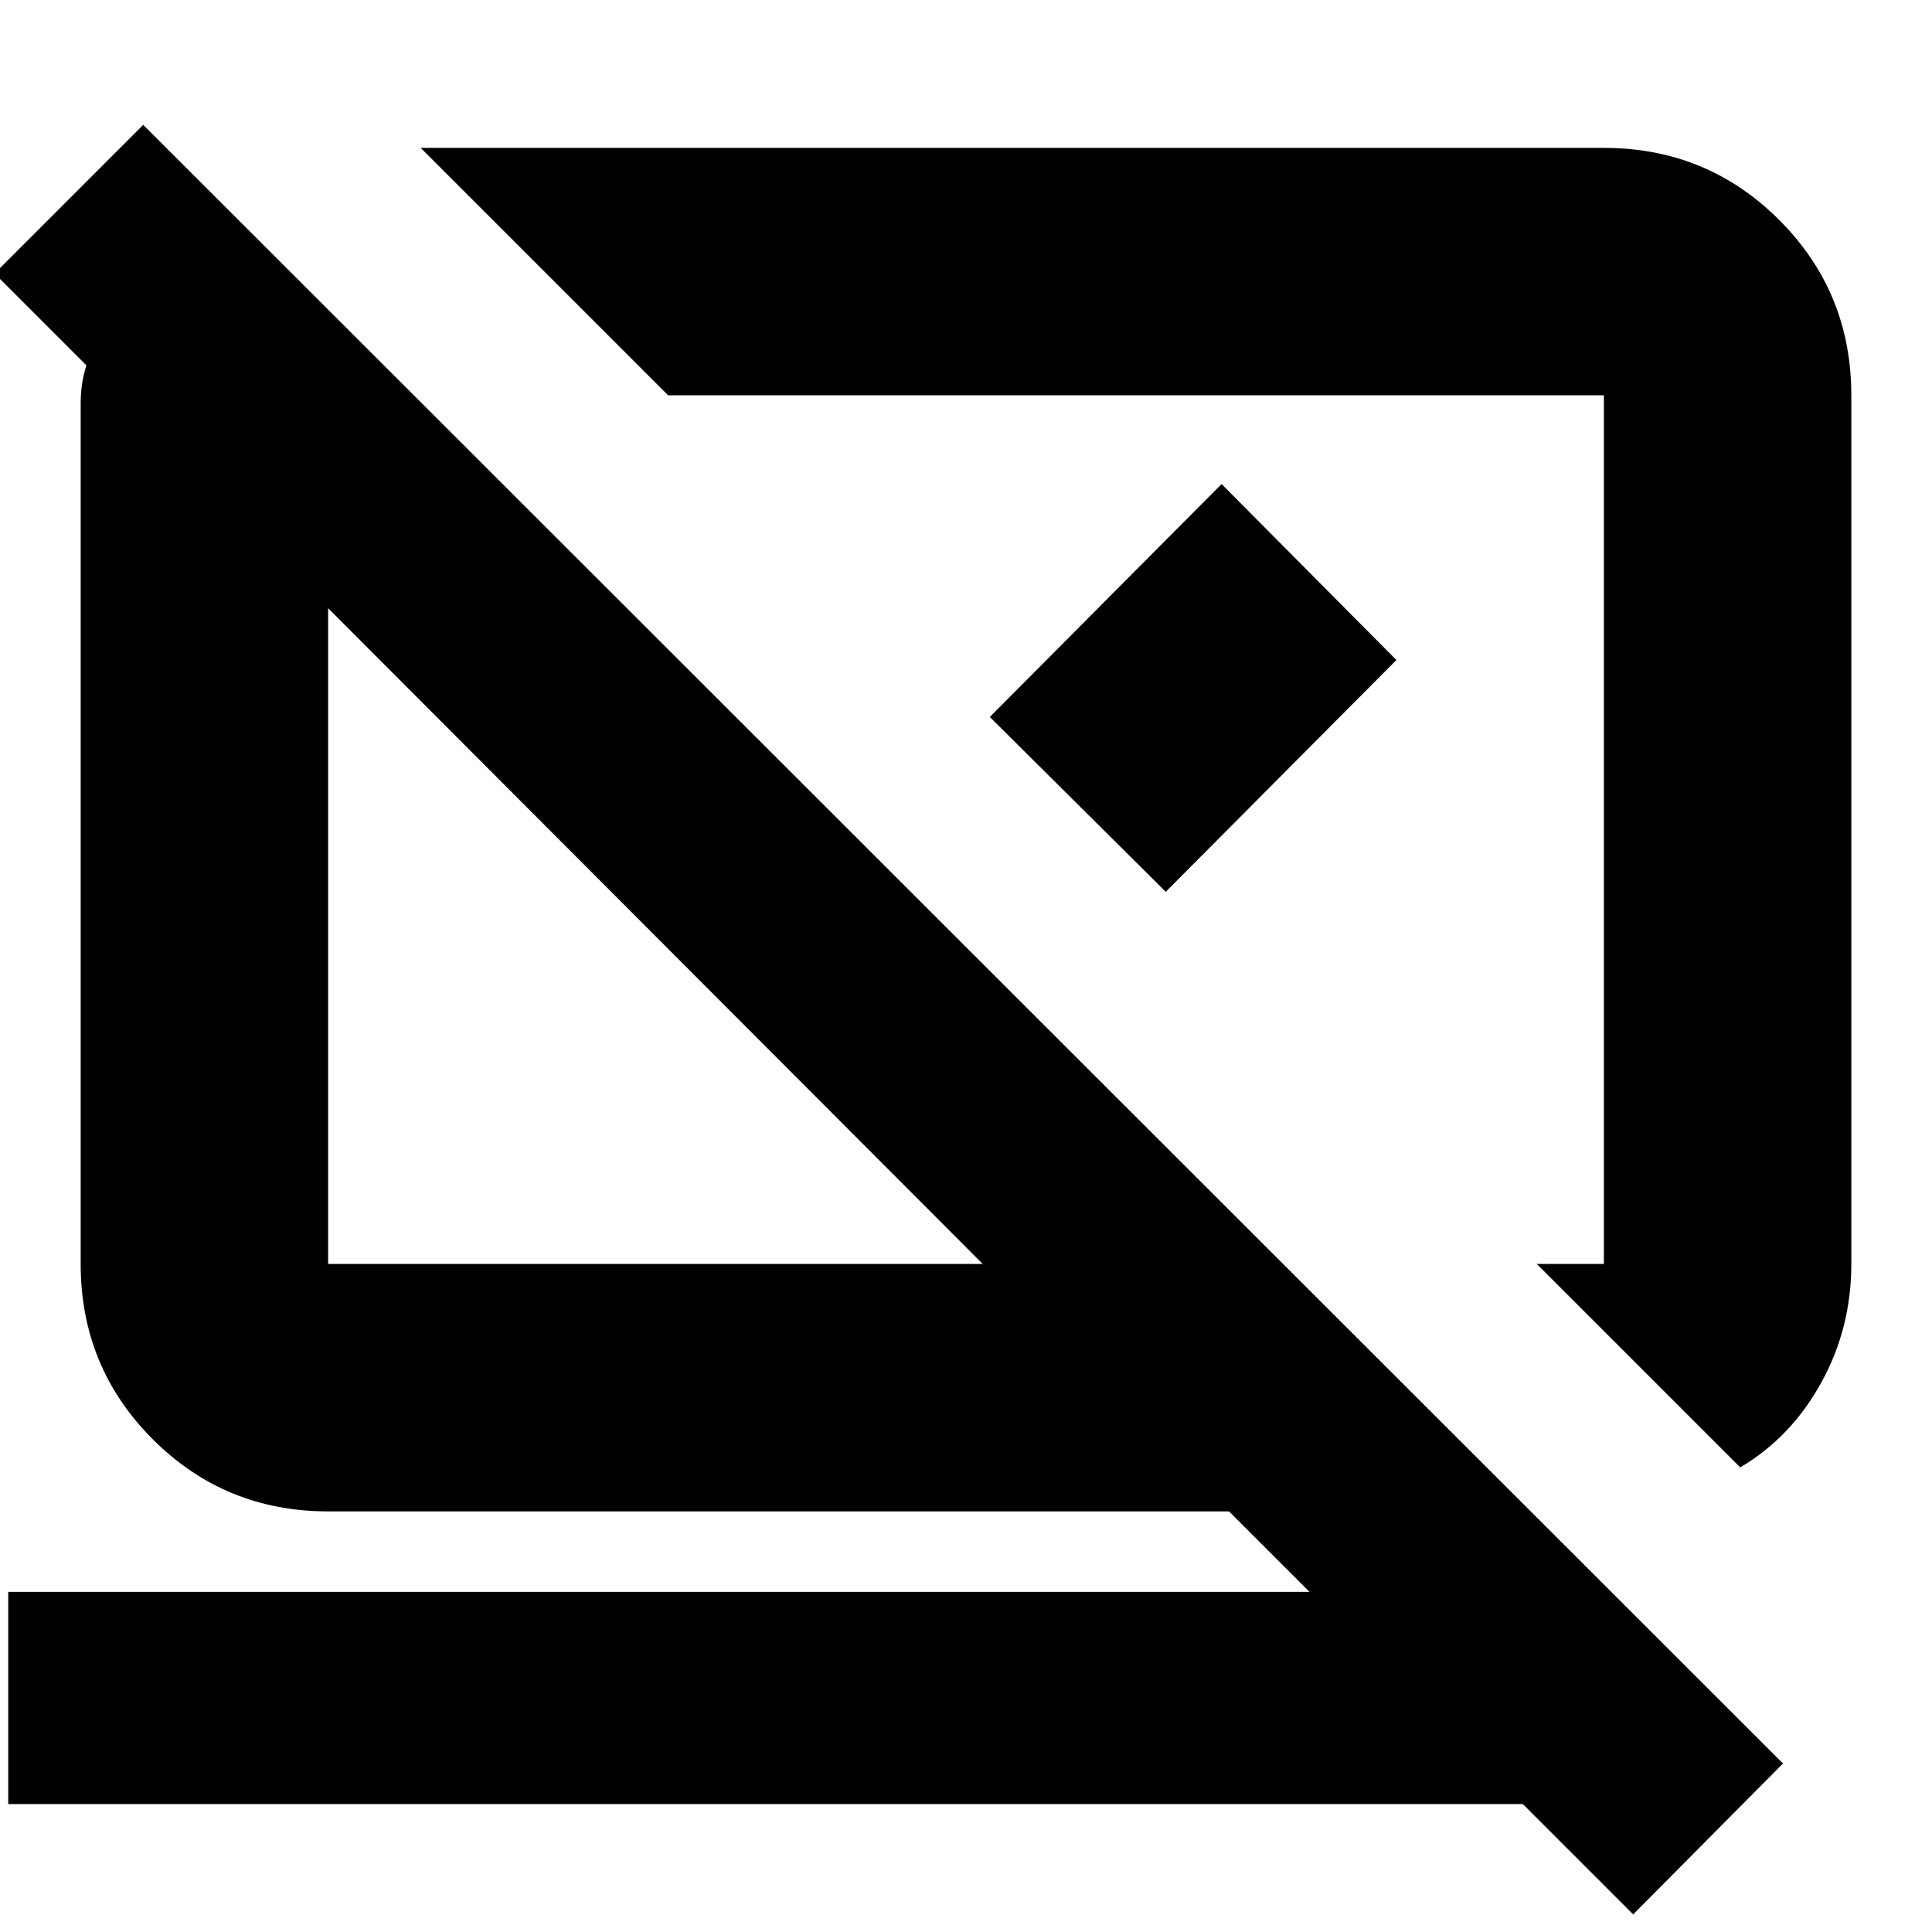 <svg xmlns="http://www.w3.org/2000/svg" height="24" viewBox="0 -960 960 960" width="24"><path d="M864.7-230.87 763.61-331.96h33.35v-431.6H332L209.04-886.52h587.92q51.3 0 87.12 35.83 35.83 35.83 35.83 87.13v431.6q0 32-15.02 59.13-15.02 27.13-40.19 41.96ZM811.52-8.74 756.7-63.56H4.09V-169H650.7l-40-40H163.04q-51.3 0-87.12-35.83-35.83-35.83-35.83-87.13v-427.3q0-4.52.56-9.04.57-4.53 2.26-10.18L-2.7-824.09l73.87-73.87L885.96-83.74l-74.44 75ZM488.3-331.96 163.04-657.78v325.82H488.3Zm59.22-216.08Zm-221.56 53.17Zm165.87-108.87L607-719.48l86.87 87.44-114.61 115.17-87.43-86.87Z"/></svg>
